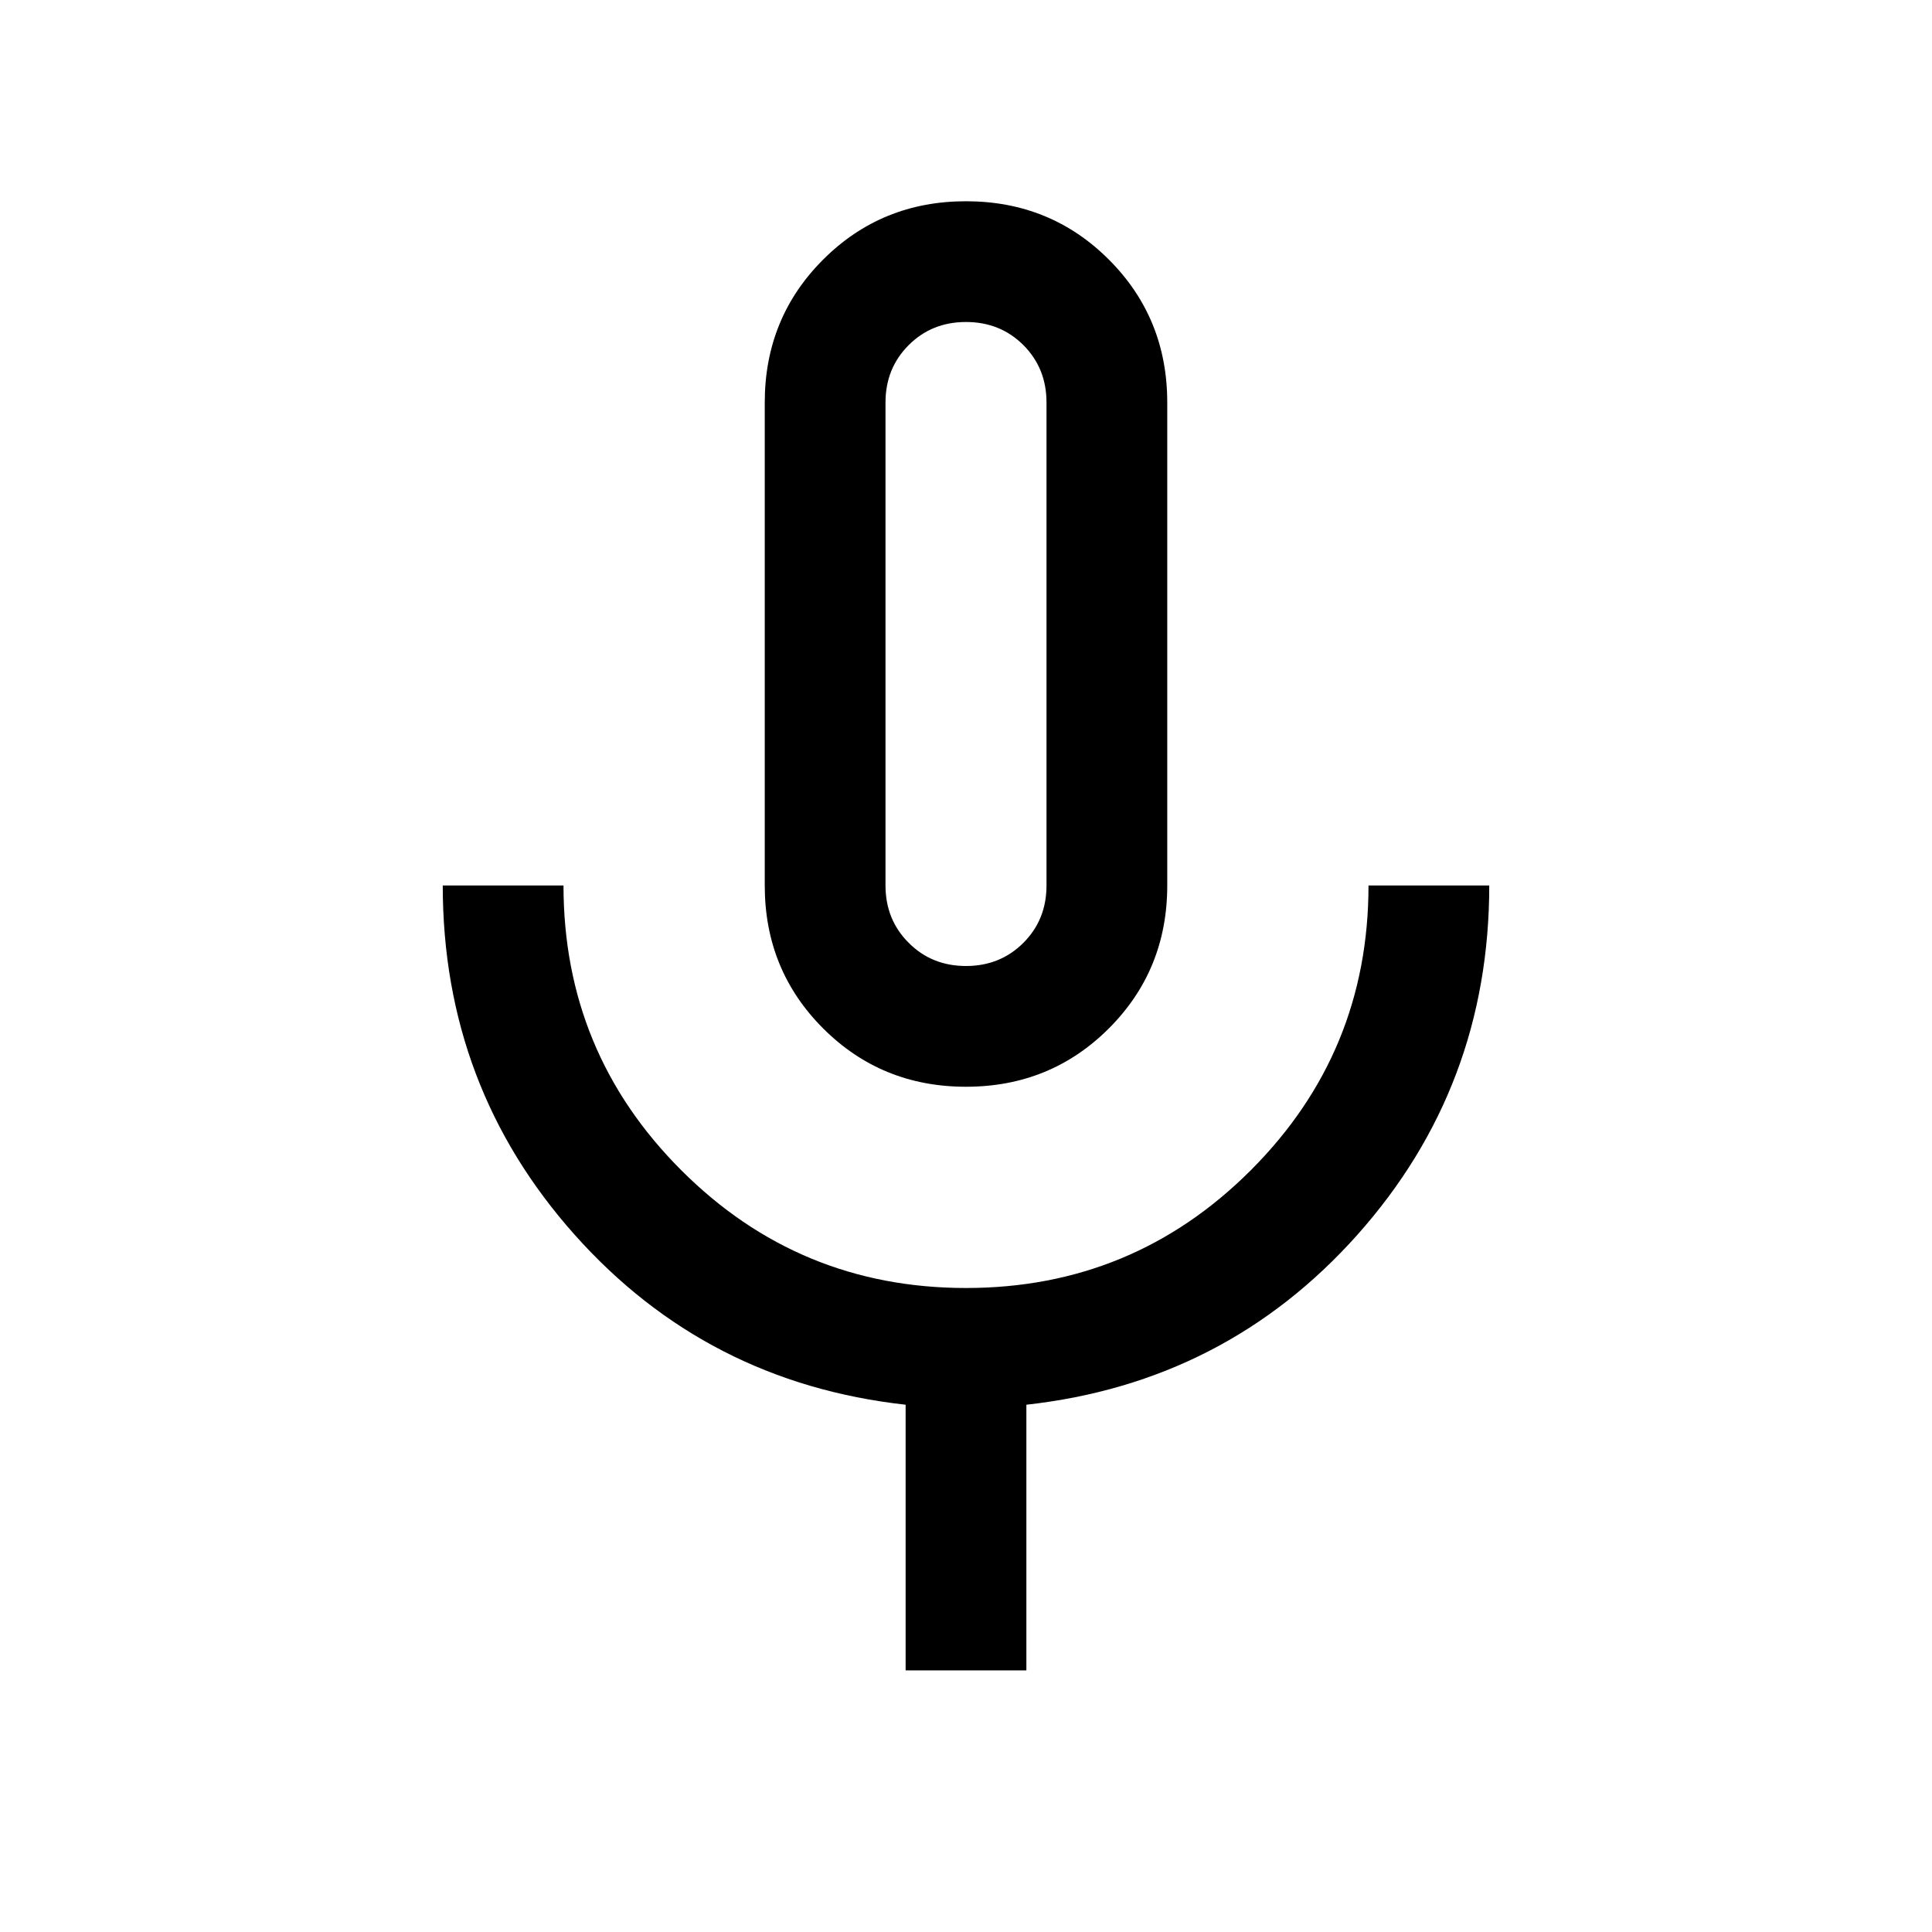 <svg xmlns="http://www.w3.org/2000/svg" height="24" width="24"><path d="M12 13.5q-1.05 0-1.775-.725Q9.5 12.05 9.5 11V5q0-1.05.725-1.775Q10.95 2.5 12 2.5q1.05 0 1.775.725Q14.5 3.95 14.5 5v6q0 1.05-.725 1.775-.725.725-1.775.725ZM12 8Zm-.75 12.75v-3.3q-2.475-.275-4.112-2.112Q5.5 13.5 5.5 11H7q0 2.075 1.463 3.537Q9.925 16 12 16t3.538-1.463Q17 13.075 17 11h1.5q0 2.5-1.637 4.338-1.638 1.837-4.113 2.112v3.3ZM12 12q.425 0 .713-.288Q13 11.425 13 11V5q0-.425-.287-.713Q12.425 4 12 4t-.712.287Q11 4.575 11 5v6q0 .425.288.712.287.288.712.288Z"/></svg>